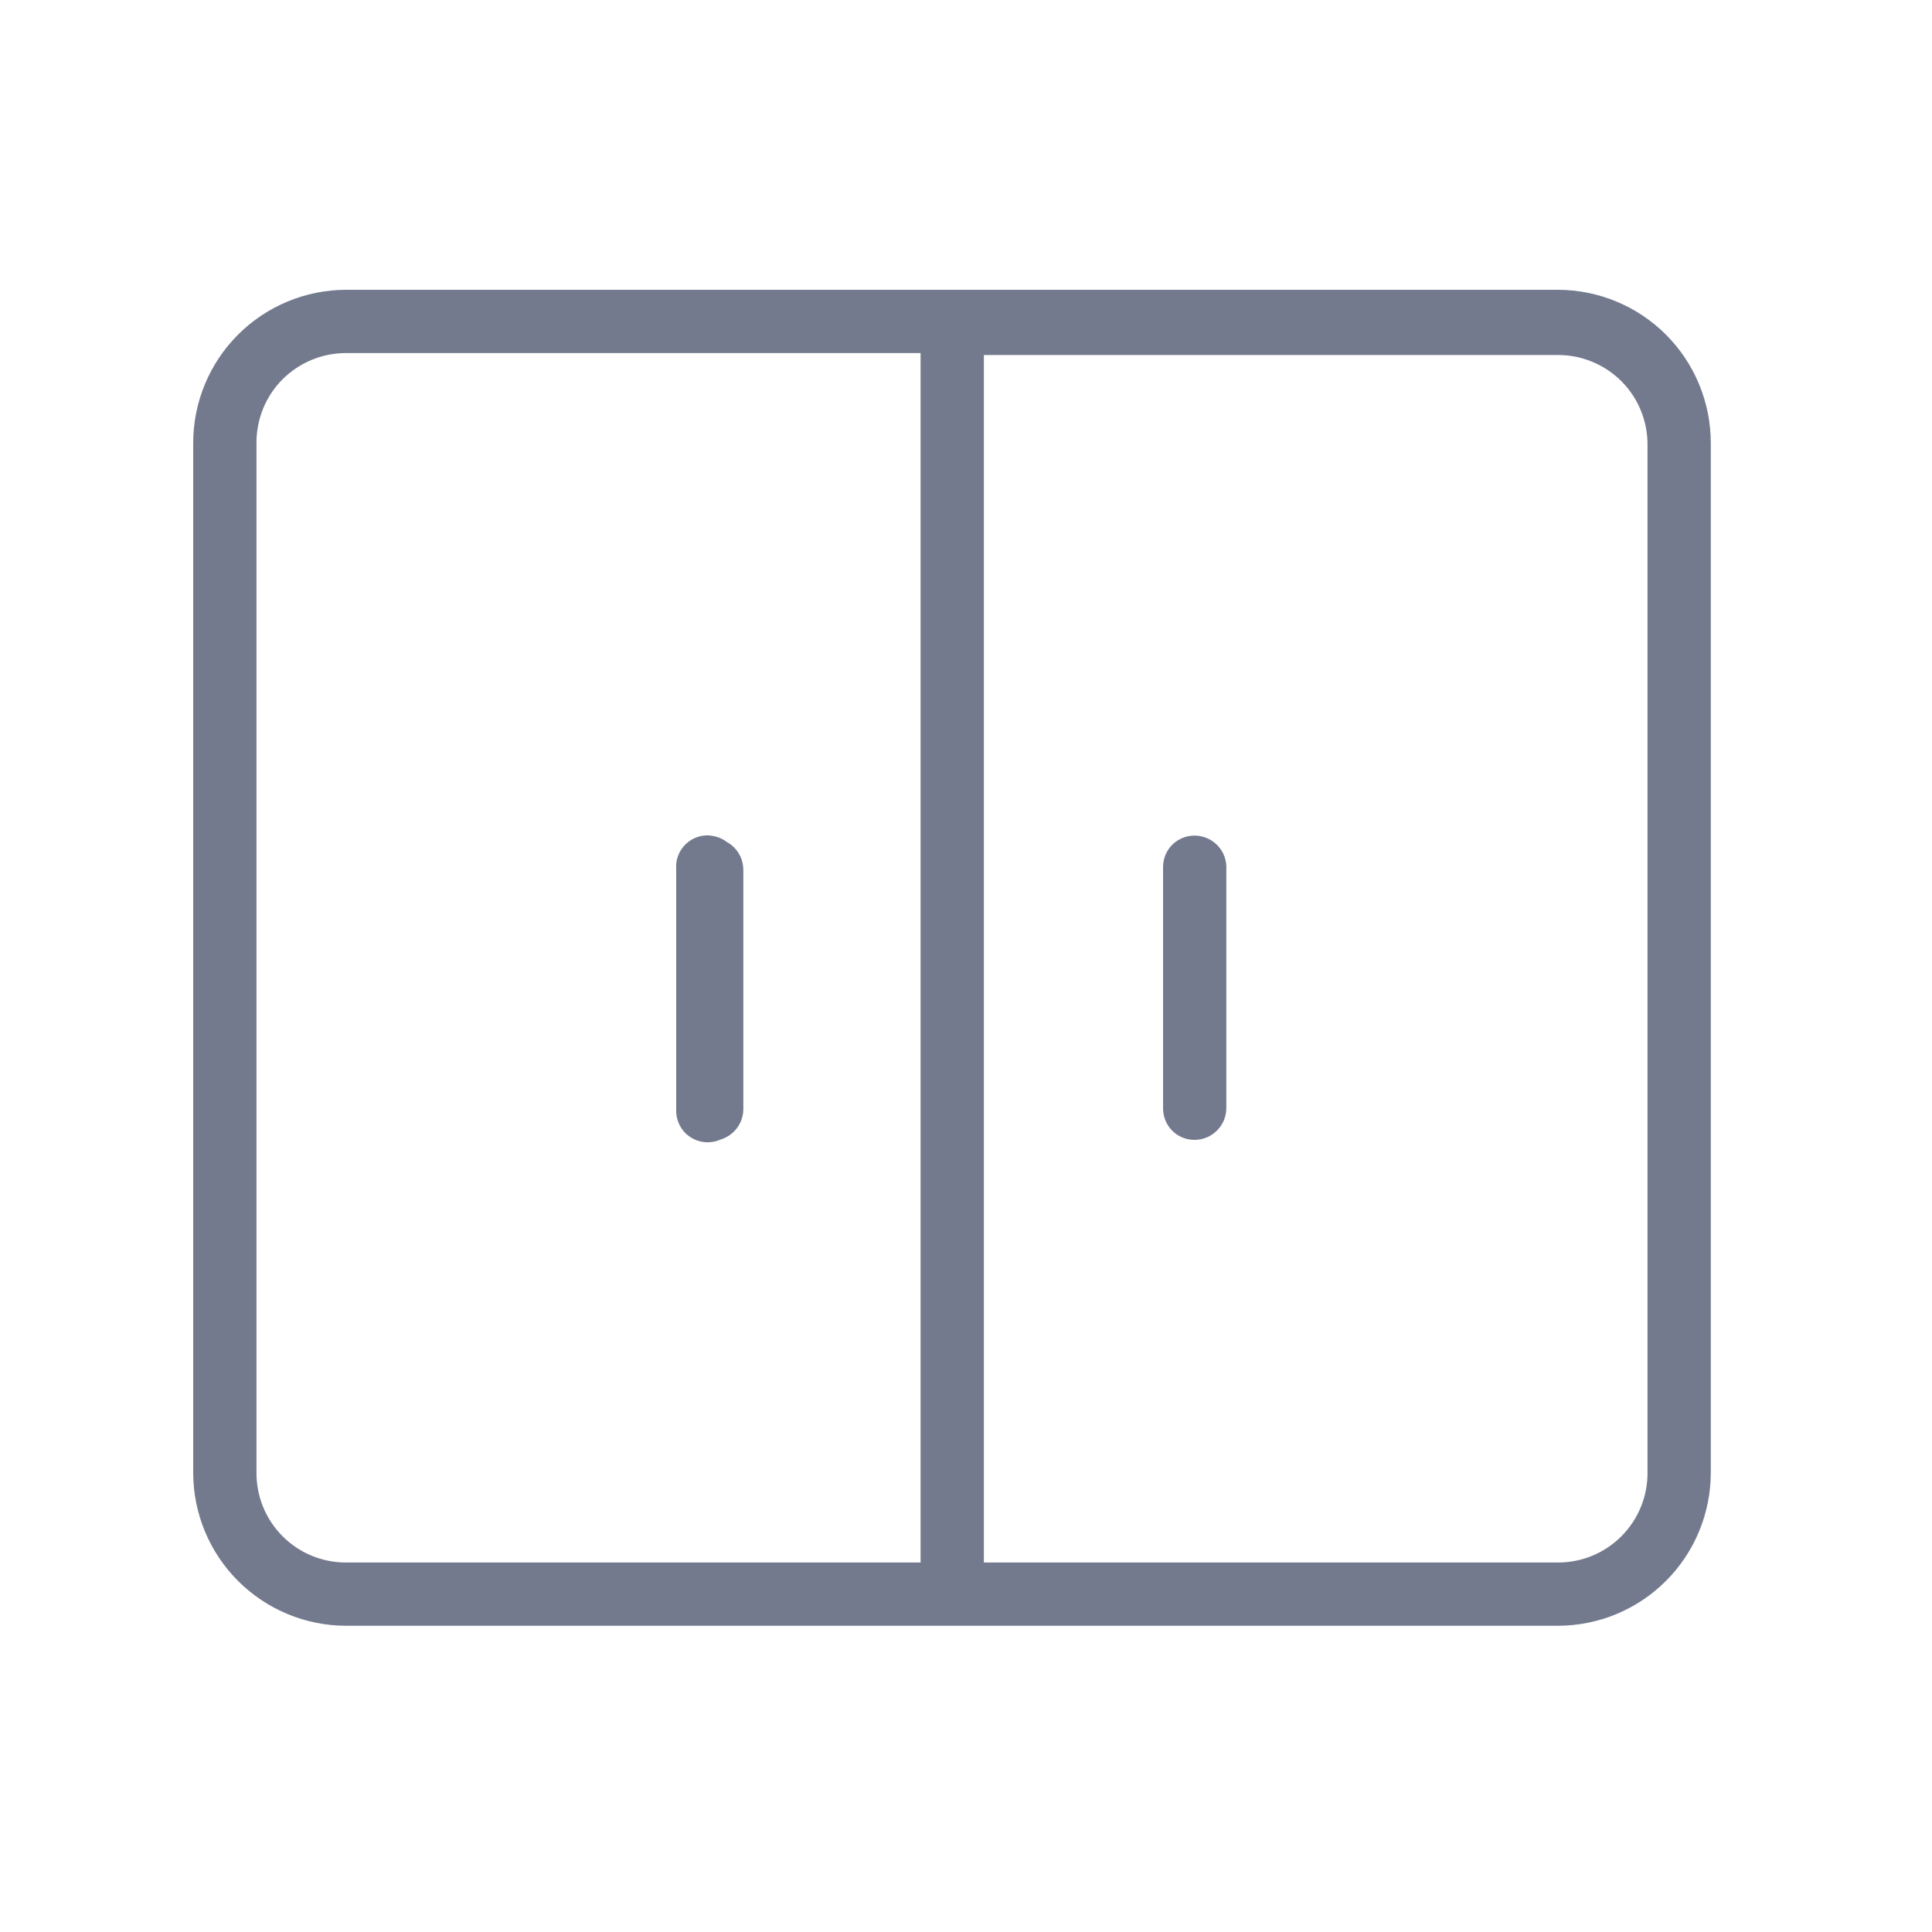 <svg
  width="40"
  height="40"
  viewBox="0 0 40 40"
  fill="none"
  xmlns="http://www.w3.org/2000/svg"
>
  <path id="doors"
    d="M24.73 17.3C24.558 17.3 24.392 17.369 24.27 17.49C24.148 17.612 24.08 17.778 24.08 17.95V22.95C24.08 23.122 24.148 23.288 24.27 23.41C24.392 23.532 24.558 23.6 24.73 23.6C24.903 23.6 25.07 23.532 25.193 23.41C25.317 23.289 25.387 23.123 25.39 22.95V18C25.395 17.91 25.382 17.82 25.352 17.735C25.321 17.65 25.273 17.573 25.211 17.507C25.15 17.442 25.075 17.389 24.992 17.354C24.909 17.318 24.82 17.3 24.73 17.3ZM14.73 17.3C14.634 17.288 14.536 17.297 14.444 17.328C14.352 17.358 14.268 17.409 14.198 17.476C14.128 17.543 14.074 17.625 14.04 17.715C14.005 17.806 13.992 17.903 14 18V23C14 23.172 14.069 23.338 14.19 23.46C14.312 23.581 14.478 23.65 14.65 23.65C14.823 23.65 14.99 23.582 15.113 23.46C15.237 23.339 15.307 23.173 15.31 23V18C15.315 17.913 15.304 17.826 15.275 17.744C15.247 17.662 15.203 17.586 15.145 17.521C15.088 17.456 15.018 17.403 14.94 17.365C14.862 17.327 14.777 17.305 14.69 17.3H14.73ZM24.73 17.3C24.558 17.3 24.392 17.369 24.27 17.49C24.148 17.612 24.08 17.778 24.08 17.95V22.95C24.08 23.122 24.148 23.288 24.27 23.41C24.392 23.532 24.558 23.6 24.73 23.6C24.903 23.6 25.07 23.532 25.193 23.41C25.317 23.289 25.387 23.123 25.39 22.95V18C25.395 17.91 25.382 17.82 25.352 17.735C25.321 17.65 25.273 17.573 25.211 17.507C25.15 17.442 25.075 17.389 24.992 17.354C24.909 17.318 24.82 17.3 24.73 17.3ZM14.73 17.3C14.634 17.288 14.536 17.297 14.444 17.328C14.352 17.358 14.268 17.409 14.198 17.476C14.128 17.543 14.074 17.625 14.04 17.715C14.005 17.806 13.992 17.903 14 18V23C14 23.172 14.069 23.338 14.19 23.46C14.312 23.581 14.478 23.65 14.65 23.65C14.823 23.65 14.99 23.582 15.113 23.46C15.237 23.339 15.307 23.173 15.31 23V18C15.315 17.913 15.304 17.826 15.275 17.744C15.247 17.662 15.203 17.586 15.145 17.521C15.088 17.456 15.018 17.403 14.94 17.365C14.862 17.327 14.777 17.305 14.69 17.3H14.73ZM14.73 17.3C14.634 17.288 14.536 17.297 14.444 17.328C14.352 17.358 14.268 17.409 14.198 17.476C14.128 17.543 14.074 17.625 14.04 17.715C14.005 17.806 13.992 17.903 14 18V23C14 23.172 14.069 23.338 14.19 23.46C14.312 23.581 14.478 23.65 14.65 23.65C14.823 23.65 14.99 23.582 15.113 23.46C15.237 23.339 15.307 23.173 15.31 23V18C15.315 17.913 15.304 17.826 15.275 17.744C15.247 17.662 15.203 17.586 15.145 17.521C15.088 17.456 15.018 17.403 14.94 17.365C14.862 17.327 14.777 17.305 14.69 17.3H14.73ZM24.73 17.3C24.558 17.3 24.392 17.369 24.27 17.49C24.148 17.612 24.08 17.778 24.08 17.95V22.95C24.08 23.122 24.148 23.288 24.27 23.41C24.392 23.532 24.558 23.6 24.73 23.6C24.903 23.6 25.07 23.532 25.193 23.41C25.317 23.289 25.387 23.123 25.39 22.95V18C25.395 17.91 25.382 17.82 25.352 17.735C25.321 17.65 25.273 17.573 25.211 17.507C25.15 17.442 25.075 17.389 24.992 17.354C24.909 17.318 24.82 17.3 24.73 17.3ZM14.73 17.3C14.634 17.288 14.536 17.297 14.444 17.328C14.352 17.358 14.268 17.409 14.198 17.476C14.128 17.543 14.074 17.625 14.04 17.715C14.005 17.806 13.992 17.903 14 18V23C14 23.172 14.069 23.338 14.19 23.46C14.312 23.581 14.478 23.65 14.65 23.65C14.823 23.65 14.99 23.582 15.113 23.46C15.237 23.339 15.307 23.173 15.31 23V18C15.315 17.913 15.304 17.826 15.275 17.744C15.247 17.662 15.203 17.586 15.145 17.521C15.088 17.456 15.018 17.403 14.94 17.365C14.862 17.327 14.777 17.305 14.69 17.3H14.73ZM24.73 17.3C24.558 17.3 24.392 17.369 24.27 17.49C24.148 17.612 24.08 17.778 24.08 17.95V22.95C24.08 23.122 24.148 23.288 24.27 23.41C24.392 23.532 24.558 23.6 24.73 23.6C24.903 23.6 25.07 23.532 25.193 23.41C25.317 23.289 25.387 23.123 25.39 22.95V18C25.395 17.91 25.382 17.82 25.352 17.735C25.321 17.65 25.273 17.573 25.211 17.507C25.15 17.442 25.075 17.389 24.992 17.354C24.909 17.318 24.82 17.3 24.73 17.3ZM14.73 17.3C14.634 17.288 14.536 17.297 14.444 17.328C14.352 17.358 14.268 17.409 14.198 17.476C14.128 17.543 14.074 17.625 14.04 17.715C14.005 17.806 13.992 17.903 14 18V23C14 23.172 14.069 23.338 14.19 23.46C14.312 23.581 14.478 23.65 14.65 23.65C14.823 23.65 14.99 23.582 15.113 23.46C15.237 23.339 15.307 23.173 15.31 23V18C15.315 17.913 15.304 17.826 15.275 17.744C15.247 17.662 15.203 17.586 15.145 17.521C15.088 17.456 15.018 17.403 14.94 17.365C14.862 17.327 14.777 17.305 14.69 17.3H14.73ZM24.73 17.3C24.558 17.3 24.392 17.369 24.27 17.49C24.148 17.612 24.08 17.778 24.08 17.95V22.95C24.08 23.122 24.148 23.288 24.27 23.41C24.392 23.532 24.558 23.6 24.73 23.6C24.903 23.6 25.07 23.532 25.193 23.41C25.317 23.289 25.387 23.123 25.39 22.95V18C25.395 17.91 25.382 17.82 25.352 17.735C25.321 17.65 25.273 17.573 25.211 17.507C25.15 17.442 25.075 17.389 24.992 17.354C24.909 17.318 24.82 17.3 24.73 17.3ZM24.73 17.3C24.558 17.3 24.392 17.369 24.27 17.49C24.148 17.612 24.08 17.778 24.08 17.95V22.95C24.08 23.122 24.148 23.288 24.27 23.41C24.392 23.532 24.558 23.6 24.73 23.6C24.903 23.6 25.07 23.532 25.193 23.41C25.317 23.289 25.387 23.123 25.39 22.95V18C25.395 17.91 25.382 17.82 25.352 17.735C25.321 17.65 25.273 17.573 25.211 17.507C25.15 17.442 25.075 17.389 24.992 17.354C24.909 17.318 24.82 17.3 24.73 17.3ZM14.73 17.3C14.634 17.288 14.536 17.297 14.444 17.328C14.352 17.358 14.268 17.409 14.198 17.476C14.128 17.543 14.074 17.625 14.04 17.715C14.005 17.806 13.992 17.903 14 18V23C14 23.172 14.069 23.338 14.19 23.46C14.312 23.581 14.478 23.65 14.65 23.65C14.823 23.65 14.99 23.582 15.113 23.46C15.237 23.339 15.307 23.173 15.31 23V18C15.315 17.913 15.304 17.826 15.275 17.744C15.247 17.662 15.203 17.586 15.145 17.521C15.088 17.456 15.018 17.403 14.94 17.365C14.862 17.327 14.777 17.305 14.69 17.3H14.73ZM32.26 6H7.16C6.321 6.003 5.517 6.338 4.925 6.932C4.333 7.526 4 8.331 4 9.17L4 30.5C4.003 31.337 4.336 32.139 4.928 32.731C5.521 33.324 6.323 33.657 7.16 33.66H32.26C33.097 33.657 33.9 33.324 34.492 32.731C35.084 32.139 35.417 31.337 35.42 30.5V9.17C35.42 8.331 35.087 7.526 34.495 6.932C33.903 6.338 33.099 6.003 32.26 6ZM19.06 32.35H7.16C6.669 32.35 6.199 32.155 5.852 31.808C5.505 31.461 5.31 30.991 5.31 30.5V9.17C5.309 8.926 5.356 8.685 5.448 8.459C5.54 8.233 5.676 8.028 5.848 7.855C6.02 7.683 6.225 7.545 6.45 7.452C6.675 7.358 6.916 7.31 7.16 7.31H19.06V32.35ZM34.11 30.5C34.11 30.991 33.915 31.461 33.568 31.808C33.221 32.155 32.751 32.35 32.26 32.35H20.37V7.35H32.26C32.504 7.35 32.745 7.398 32.97 7.492C33.195 7.585 33.4 7.723 33.572 7.895C33.744 8.068 33.88 8.273 33.972 8.499C34.064 8.725 34.111 8.966 34.11 9.21V30.5ZM24.73 17.3C24.558 17.3 24.392 17.369 24.27 17.49C24.148 17.612 24.08 17.778 24.08 17.95V22.95C24.08 23.122 24.148 23.288 24.27 23.41C24.392 23.532 24.558 23.6 24.73 23.6C24.903 23.6 25.07 23.532 25.193 23.41C25.317 23.289 25.387 23.123 25.39 22.95V18C25.395 17.91 25.382 17.82 25.352 17.735C25.321 17.65 25.273 17.573 25.211 17.507C25.15 17.442 25.075 17.389 24.992 17.354C24.909 17.318 24.82 17.3 24.73 17.3ZM14.73 23.62C14.903 23.62 15.07 23.552 15.193 23.43C15.317 23.309 15.387 23.143 15.39 22.97V18C15.387 17.827 15.317 17.661 15.193 17.54C15.07 17.418 14.903 17.35 14.73 17.35C14.638 17.339 14.545 17.347 14.457 17.375C14.368 17.402 14.287 17.448 14.218 17.51C14.149 17.571 14.094 17.647 14.056 17.731C14.018 17.816 13.999 17.907 14 18V23C14.004 23.086 14.025 23.171 14.062 23.249C14.099 23.327 14.151 23.397 14.215 23.455C14.279 23.512 14.354 23.557 14.436 23.585C14.517 23.614 14.604 23.625 14.69 23.62H14.73ZM14.73 17.3C14.634 17.288 14.536 17.297 14.444 17.328C14.352 17.358 14.268 17.409 14.198 17.476C14.128 17.543 14.074 17.625 14.04 17.715C14.005 17.806 13.992 17.903 14 18V23C14 23.172 14.069 23.338 14.19 23.46C14.312 23.581 14.478 23.65 14.65 23.65C14.823 23.65 14.99 23.582 15.113 23.46C15.237 23.339 15.307 23.173 15.31 23V18C15.315 17.913 15.304 17.826 15.275 17.744C15.247 17.662 15.203 17.586 15.145 17.521C15.088 17.456 15.018 17.403 14.94 17.365C14.862 17.327 14.777 17.305 14.69 17.3H14.73ZM24.73 17.3C24.558 17.3 24.392 17.369 24.27 17.49C24.148 17.612 24.08 17.778 24.08 17.95V22.95C24.08 23.122 24.148 23.288 24.27 23.41C24.392 23.532 24.558 23.6 24.73 23.6C24.903 23.6 25.07 23.532 25.193 23.41C25.317 23.289 25.387 23.123 25.39 22.95V18C25.395 17.91 25.382 17.82 25.352 17.735C25.321 17.65 25.273 17.573 25.211 17.507C25.15 17.442 25.075 17.389 24.992 17.354C24.909 17.318 24.82 17.3 24.73 17.3ZM24.73 17.3C24.558 17.3 24.392 17.369 24.27 17.49C24.148 17.612 24.08 17.778 24.08 17.95V22.95C24.08 23.122 24.148 23.288 24.27 23.41C24.392 23.532 24.558 23.6 24.73 23.6C24.903 23.6 25.07 23.532 25.193 23.41C25.317 23.289 25.387 23.123 25.39 22.95V18C25.395 17.91 25.382 17.82 25.352 17.735C25.321 17.65 25.273 17.573 25.211 17.507C25.15 17.442 25.075 17.389 24.992 17.354C24.909 17.318 24.82 17.3 24.73 17.3ZM14.73 17.3C14.634 17.288 14.536 17.297 14.444 17.328C14.352 17.358 14.268 17.409 14.198 17.476C14.128 17.543 14.074 17.625 14.04 17.715C14.005 17.806 13.992 17.903 14 18V23C14 23.172 14.069 23.338 14.19 23.46C14.312 23.581 14.478 23.65 14.65 23.65C14.823 23.65 14.99 23.582 15.113 23.46C15.237 23.339 15.307 23.173 15.31 23V18C15.315 17.913 15.304 17.826 15.275 17.744C15.247 17.662 15.203 17.586 15.145 17.521C15.088 17.456 15.018 17.403 14.94 17.365C14.862 17.327 14.777 17.305 14.69 17.3H14.73ZM24.73 17.3C24.558 17.3 24.392 17.369 24.27 17.49C24.148 17.612 24.08 17.778 24.08 17.95V22.95C24.08 23.122 24.148 23.288 24.27 23.41C24.392 23.532 24.558 23.6 24.73 23.6C24.903 23.6 25.07 23.532 25.193 23.41C25.317 23.289 25.387 23.123 25.39 22.95V18C25.395 17.91 25.382 17.82 25.352 17.735C25.321 17.65 25.273 17.573 25.211 17.507C25.15 17.442 25.075 17.389 24.992 17.354C24.909 17.318 24.82 17.3 24.73 17.3ZM14.73 17.3C14.634 17.288 14.536 17.297 14.444 17.328C14.352 17.358 14.268 17.409 14.198 17.476C14.128 17.543 14.074 17.625 14.04 17.715C14.005 17.806 13.992 17.903 14 18V23C14 23.172 14.069 23.338 14.19 23.46C14.312 23.581 14.478 23.65 14.65 23.65C14.823 23.65 14.99 23.582 15.113 23.46C15.237 23.339 15.307 23.173 15.31 23V18C15.315 17.913 15.304 17.826 15.275 17.744C15.247 17.662 15.203 17.586 15.145 17.521C15.088 17.456 15.018 17.403 14.94 17.365C14.862 17.327 14.777 17.305 14.69 17.3H14.73ZM24.73 17.3C24.558 17.3 24.392 17.369 24.27 17.49C24.148 17.612 24.08 17.778 24.08 17.95V22.95C24.08 23.122 24.148 23.288 24.27 23.41C24.392 23.532 24.558 23.6 24.73 23.6C24.903 23.6 25.07 23.532 25.193 23.41C25.317 23.289 25.387 23.123 25.39 22.95V18C25.395 17.91 25.382 17.82 25.352 17.735C25.321 17.65 25.273 17.573 25.211 17.507C25.15 17.442 25.075 17.389 24.992 17.354C24.909 17.318 24.82 17.3 24.73 17.3ZM14.73 17.3C14.634 17.288 14.536 17.297 14.444 17.328C14.352 17.358 14.268 17.409 14.198 17.476C14.128 17.543 14.074 17.625 14.04 17.715C14.005 17.806 13.992 17.903 14 18V23C14 23.172 14.069 23.338 14.19 23.46C14.312 23.581 14.478 23.65 14.65 23.65C14.823 23.65 14.99 23.582 15.113 23.46C15.237 23.339 15.307 23.173 15.31 23V18C15.315 17.913 15.304 17.826 15.275 17.744C15.247 17.662 15.203 17.586 15.145 17.521C15.088 17.456 15.018 17.403 14.94 17.365C14.862 17.327 14.777 17.305 14.69 17.3H14.73Z"
    fill="#737A8E"
  />
</svg>